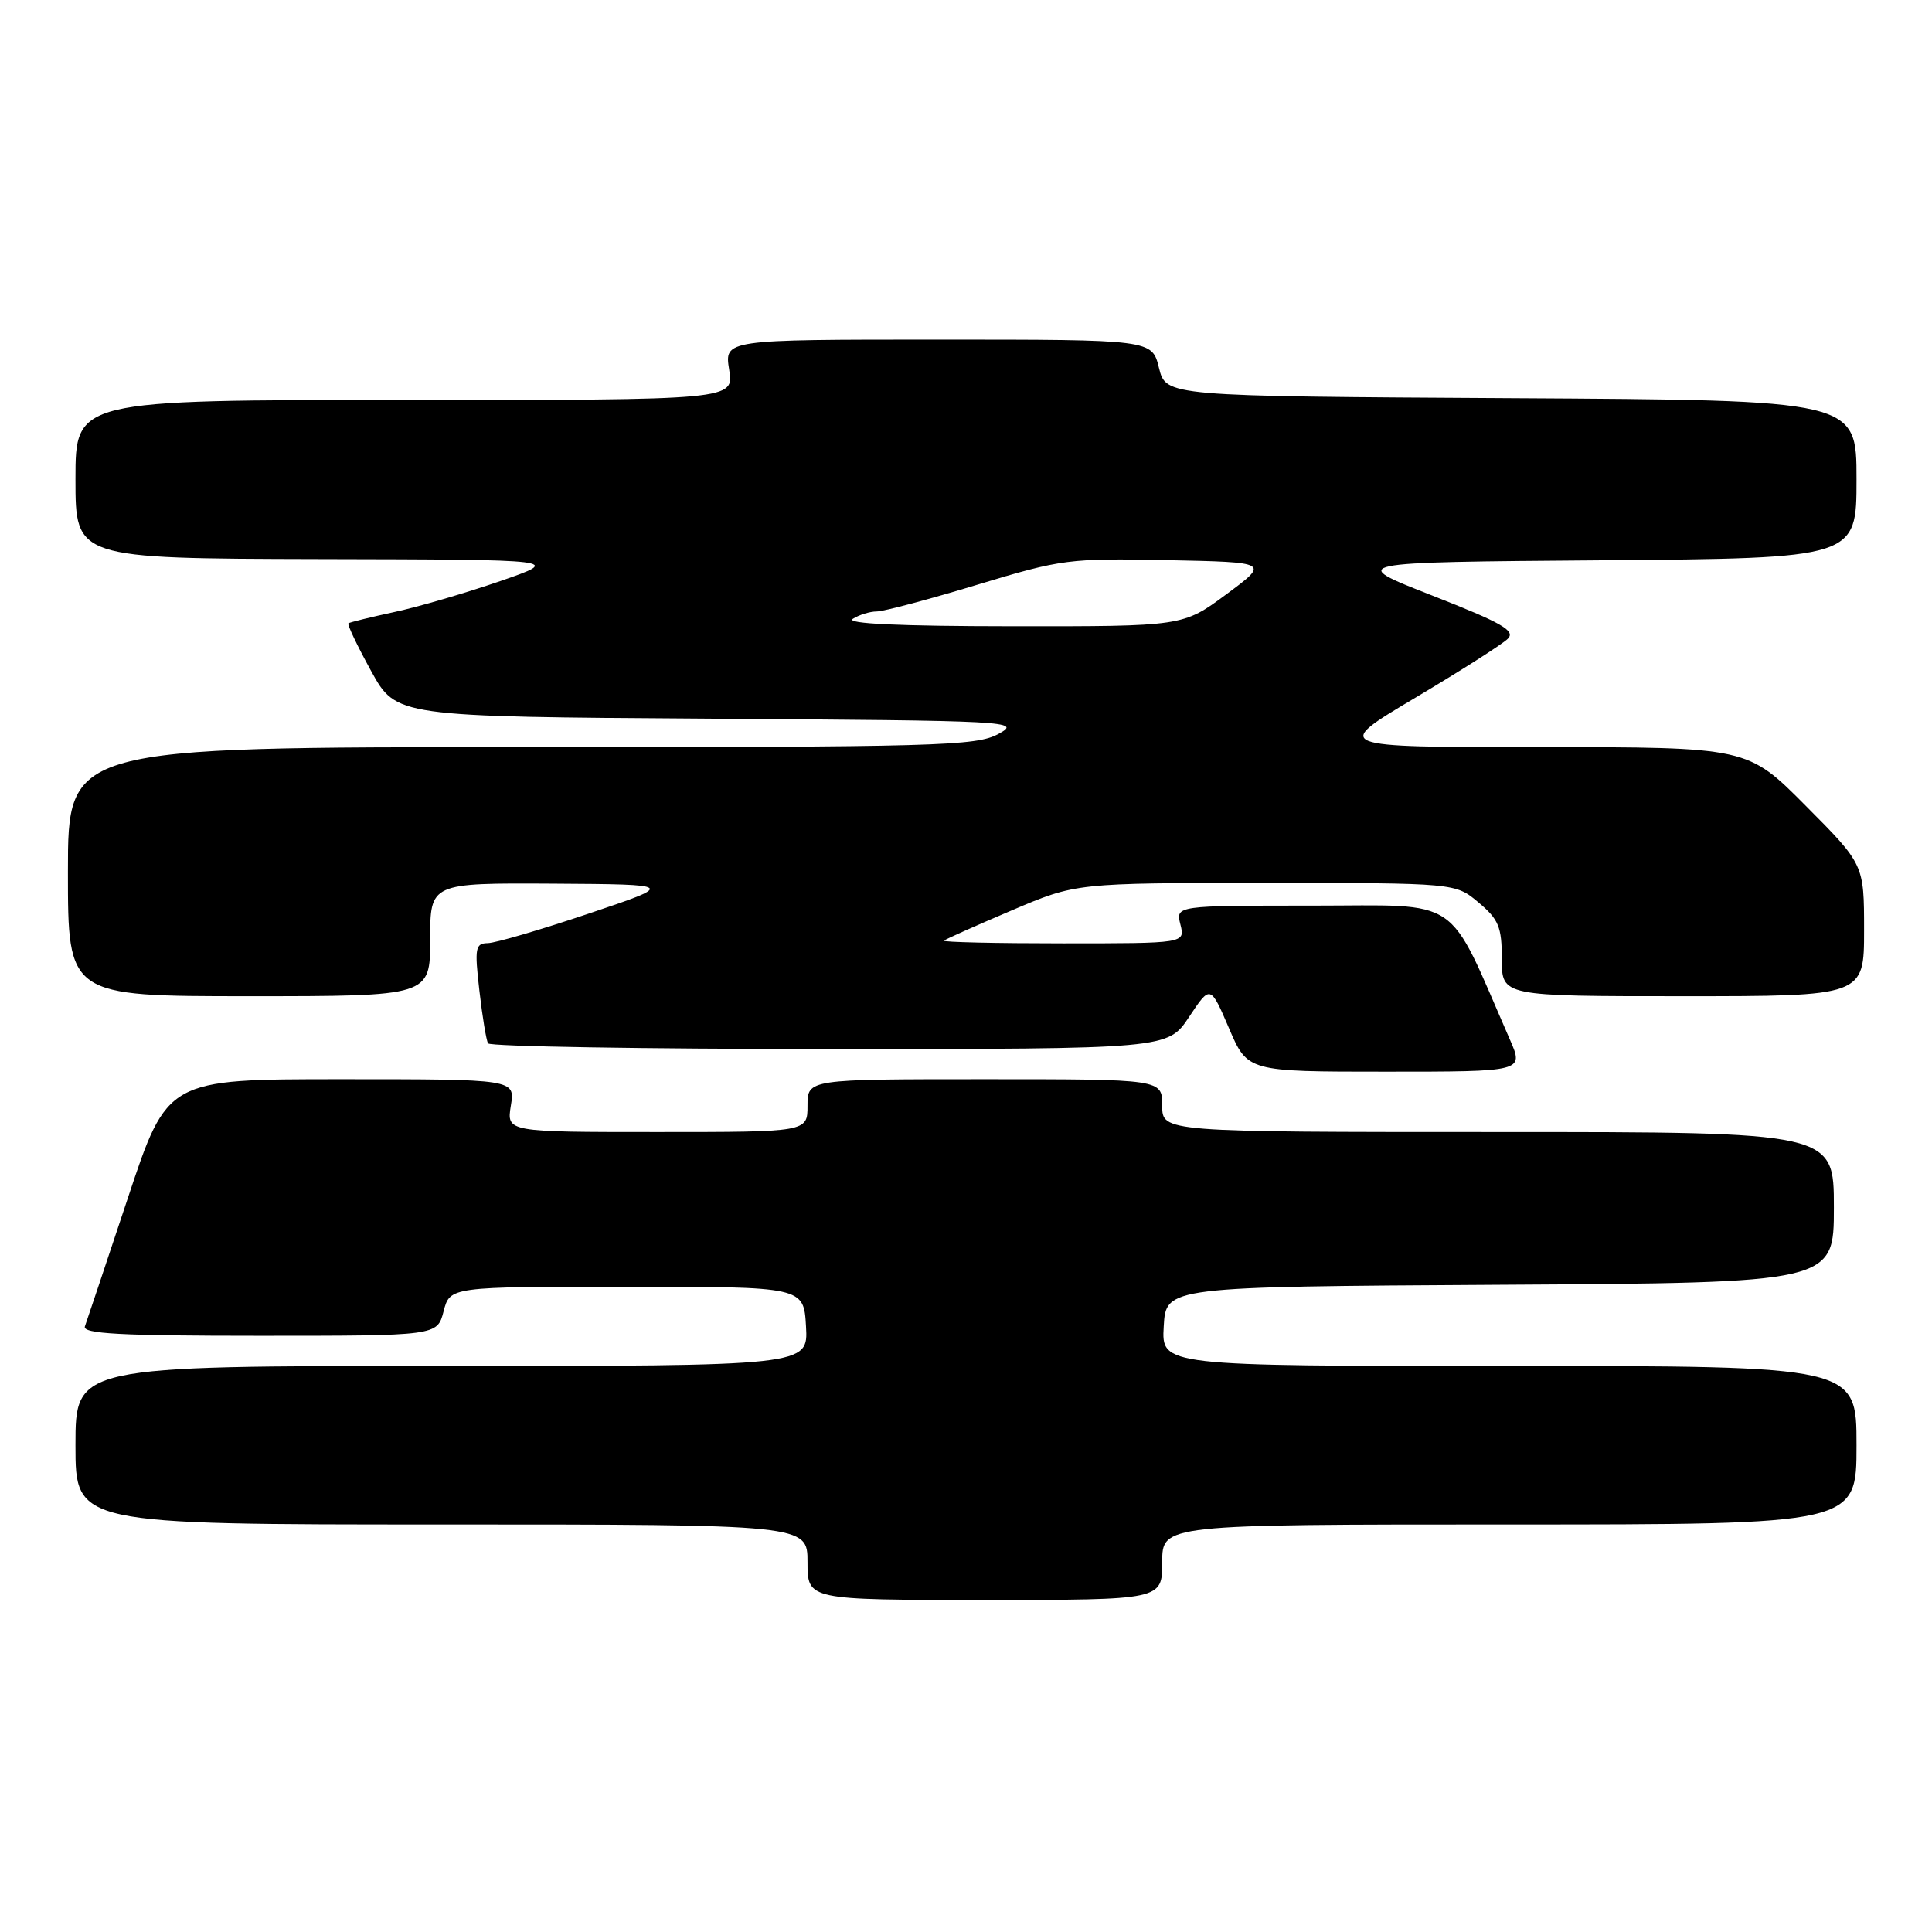 <?xml version="1.0" encoding="UTF-8" standalone="no"?>
<!DOCTYPE svg PUBLIC "-//W3C//DTD SVG 1.1//EN" "http://www.w3.org/Graphics/SVG/1.1/DTD/svg11.dtd" >
<svg xmlns="http://www.w3.org/2000/svg" xmlns:xlink="http://www.w3.org/1999/xlink" version="1.1" viewBox="0 0 256 256">
 <g >
 <path fill="currentColor"
d=" M 154.00 207.00 C 154.00 202.00 154.00 202.00 200.00 202.00 C 246.00 202.00 246.00 202.00 246.00 191.50 C 246.00 181.00 246.00 181.00 199.95 181.00 C 153.90 181.00 153.90 181.00 154.20 175.75 C 154.50 170.50 154.50 170.50 198.75 170.24 C 243.00 169.98 243.00 169.98 243.00 159.99 C 243.00 150.00 243.00 150.00 198.50 150.00 C 154.00 150.00 154.00 150.00 154.00 146.50 C 154.00 143.00 154.00 143.00 130.50 143.00 C 107.00 143.00 107.00 143.00 107.00 146.50 C 107.00 150.00 107.00 150.00 87.06 150.00 C 67.13 150.00 67.13 150.00 67.69 146.50 C 68.26 143.00 68.26 143.00 45.21 143.00 C 22.17 143.00 22.17 143.00 16.94 158.75 C 14.06 167.41 11.50 175.06 11.25 175.75 C 10.89 176.73 15.92 177.00 34.36 177.00 C 57.94 177.00 57.94 177.00 58.78 173.75 C 59.63 170.50 59.63 170.50 83.06 170.50 C 106.50 170.50 106.50 170.50 106.80 175.75 C 107.10 181.00 107.10 181.00 58.55 181.00 C 10.00 181.00 10.00 181.00 10.00 191.50 C 10.00 202.00 10.00 202.00 58.50 202.00 C 107.00 202.00 107.00 202.00 107.00 207.00 C 107.00 212.00 107.00 212.00 130.50 212.00 C 154.00 212.00 154.00 212.00 154.00 207.00 Z  M 200.07 137.75 C 191.60 118.38 193.99 120.00 173.93 120.00 C 155.78 120.00 155.78 120.00 156.41 122.50 C 157.04 125.00 157.04 125.00 140.85 125.00 C 131.95 125.00 124.85 124.84 125.08 124.64 C 125.31 124.44 129.34 122.64 134.04 120.64 C 142.58 117.00 142.58 117.00 167.71 117.00 C 192.85 117.00 192.85 117.00 195.92 119.59 C 198.59 121.83 199.00 122.83 199.00 127.09 C 199.00 132.00 199.00 132.00 223.00 132.00 C 247.00 132.00 247.00 132.00 247.00 123.27 C 247.00 114.54 247.00 114.54 239.27 106.77 C 231.55 99.00 231.55 99.00 204.04 99.00 C 176.53 99.00 176.53 99.00 187.51 92.47 C 193.55 88.88 199.07 85.36 199.79 84.64 C 200.85 83.58 199.05 82.55 189.80 78.92 C 178.51 74.50 178.51 74.50 212.26 74.24 C 246.00 73.97 246.00 73.97 246.00 63.50 C 246.00 53.02 246.00 53.02 200.25 52.76 C 154.50 52.50 154.50 52.50 153.57 48.75 C 152.65 45.00 152.65 45.00 124.31 45.00 C 95.98 45.00 95.98 45.00 96.62 49.00 C 97.26 53.00 97.26 53.00 53.63 53.00 C 10.00 53.00 10.00 53.00 10.00 63.50 C 10.00 74.00 10.00 74.00 42.25 74.08 C 74.50 74.15 74.50 74.15 66.28 77.00 C 61.75 78.56 55.45 80.41 52.28 81.09 C 49.10 81.78 46.35 82.45 46.17 82.59 C 45.98 82.72 47.33 85.56 49.17 88.90 C 52.50 94.96 52.50 94.96 94.00 95.23 C 134.15 95.49 135.40 95.56 132.30 97.25 C 129.35 98.86 124.35 99.00 69.05 99.00 C 9.00 99.00 9.00 99.00 9.00 115.50 C 9.00 132.00 9.00 132.00 33.00 132.00 C 57.00 132.00 57.00 132.00 57.00 124.50 C 57.00 117.00 57.00 117.00 73.25 117.09 C 89.50 117.19 89.50 117.19 78.00 121.06 C 71.67 123.19 65.67 124.95 64.65 124.97 C 62.98 125.00 62.87 125.59 63.52 131.25 C 63.91 134.69 64.43 137.84 64.67 138.25 C 64.92 138.66 85.28 139.00 109.93 139.00 C 154.73 139.00 154.73 139.00 157.56 134.75 C 160.38 130.50 160.38 130.50 162.85 136.25 C 165.31 142.00 165.31 142.00 183.62 142.00 C 201.93 142.00 201.93 142.00 200.07 137.75 Z  M 113.00 82.00 C 113.83 81.47 115.26 81.02 116.19 81.02 C 117.12 81.01 123.12 79.41 129.52 77.47 C 140.71 74.08 141.68 73.96 154.69 74.22 C 168.23 74.50 168.23 74.50 162.49 78.75 C 156.75 83.00 156.75 83.00 134.12 82.98 C 119.15 82.97 112.01 82.64 113.00 82.00 Z "/>
</g>
</svg>